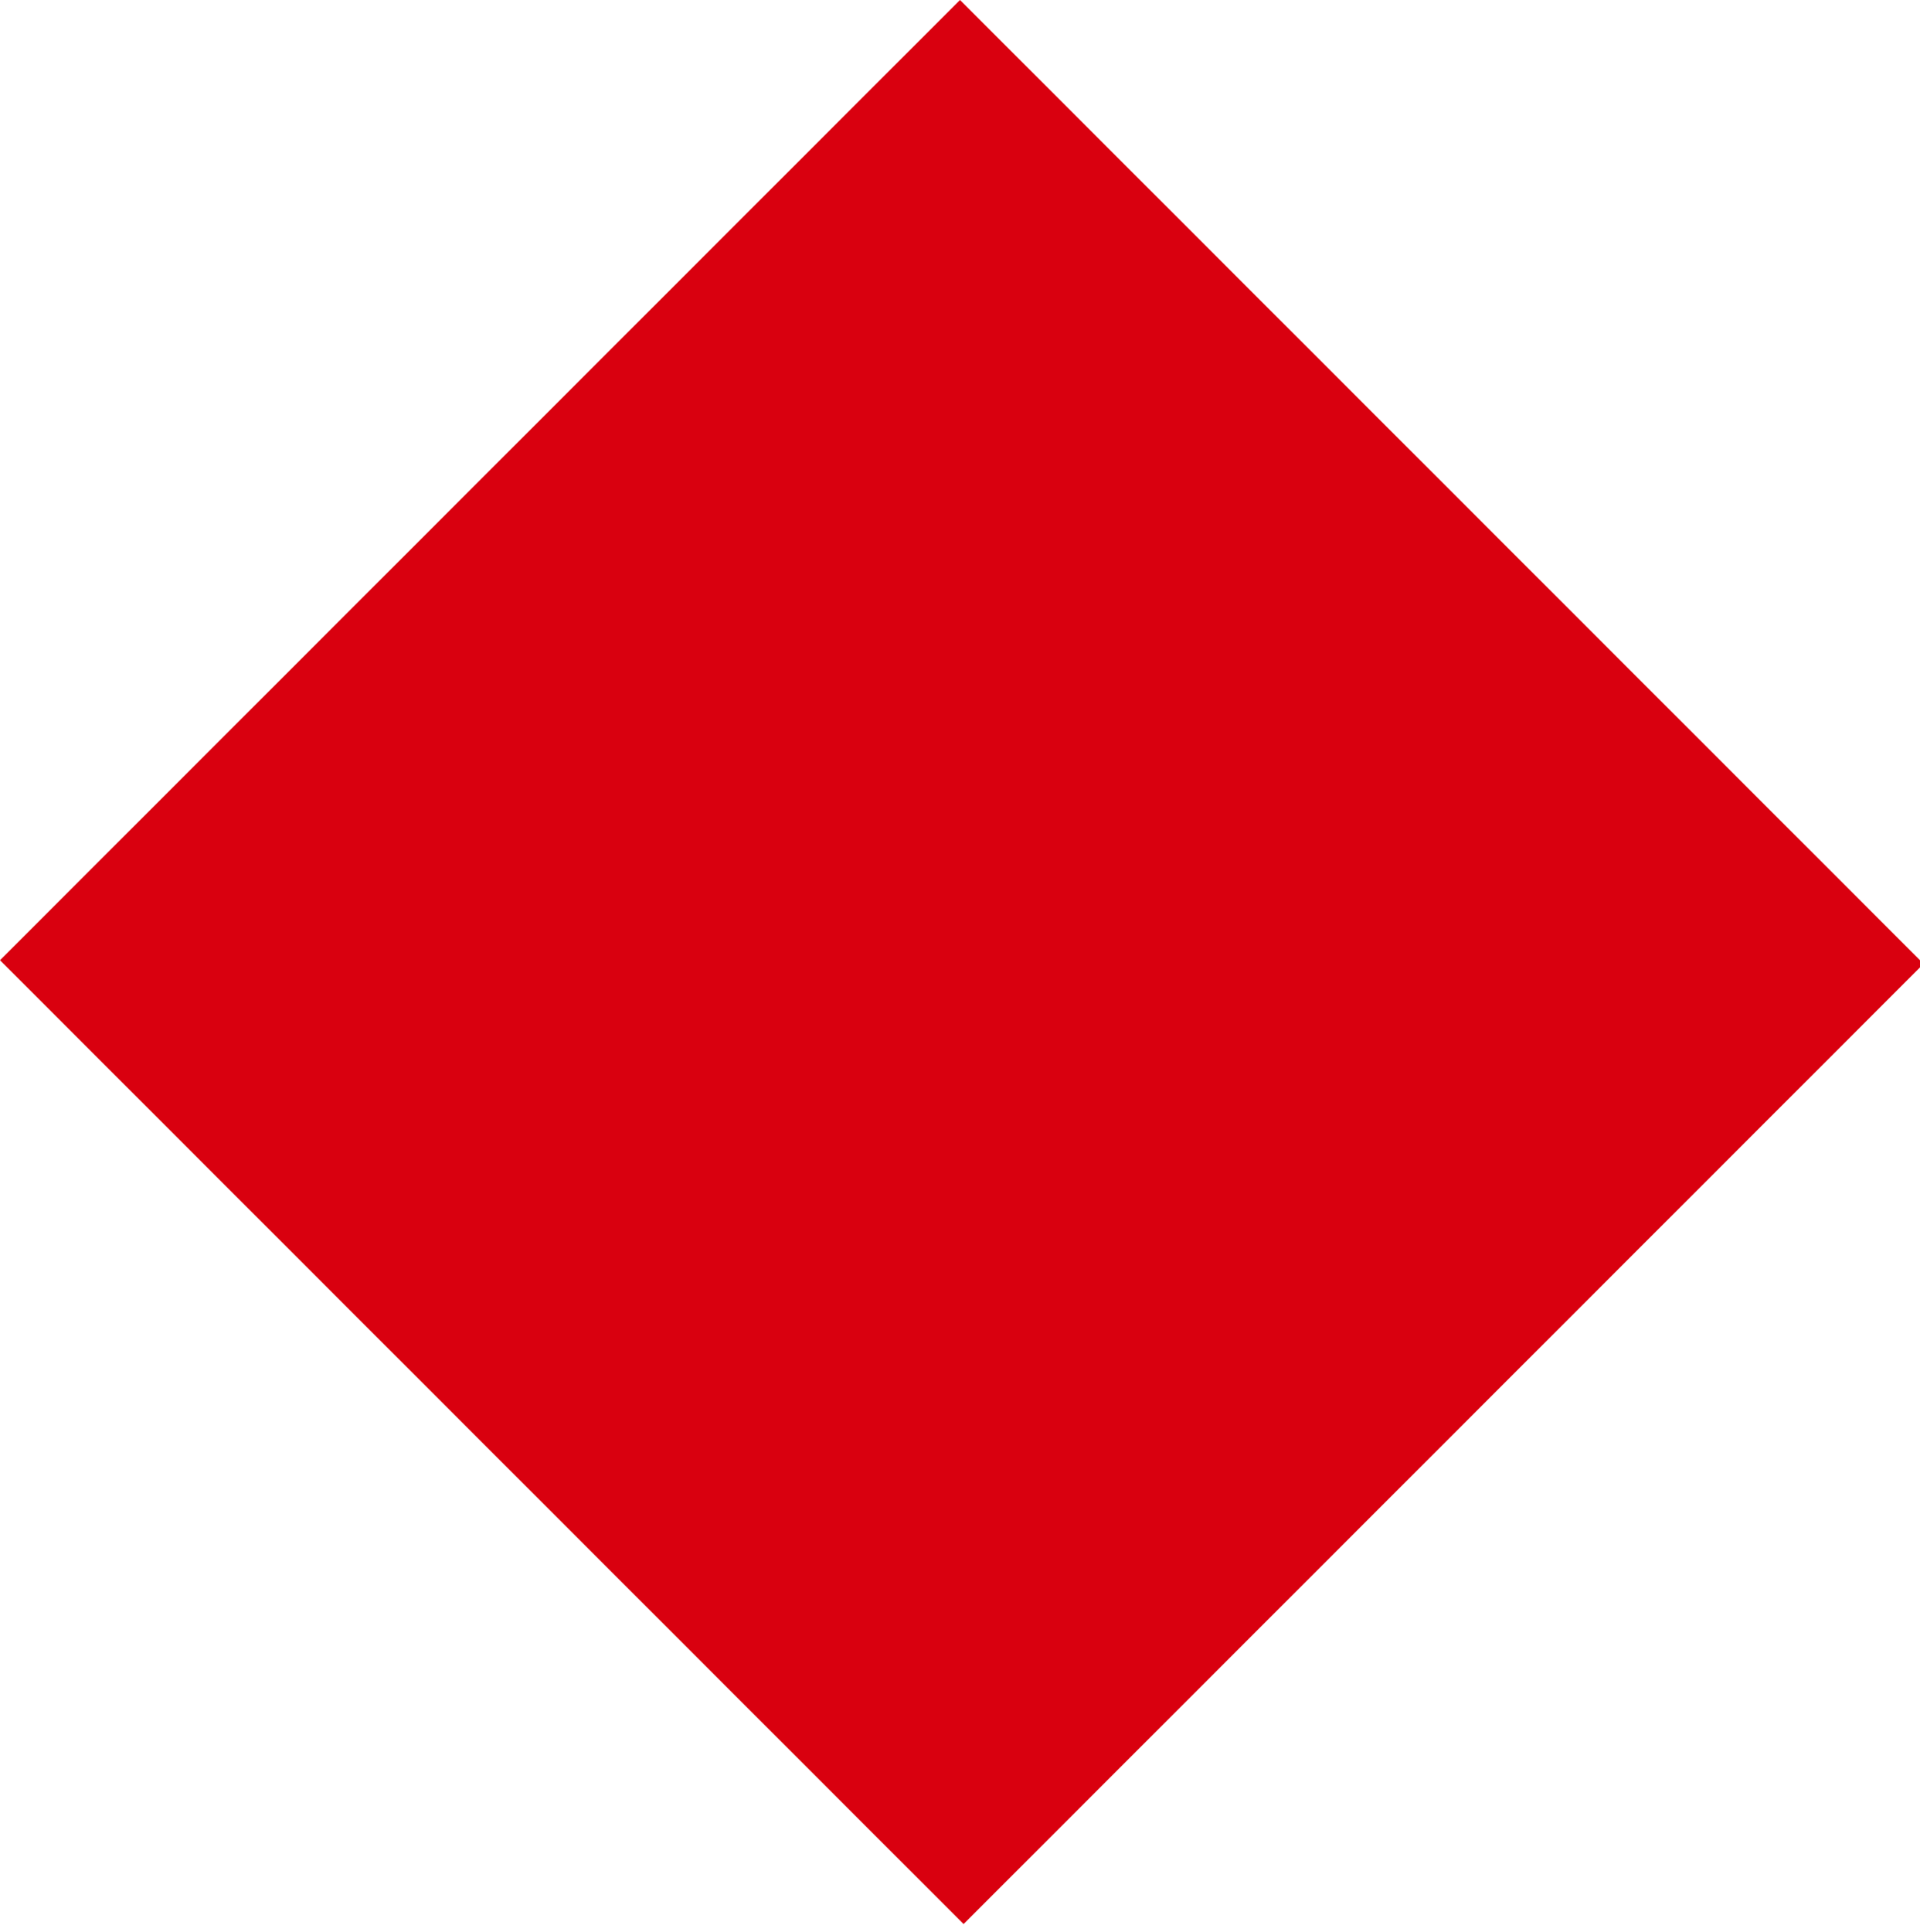 <svg width="170" height="171" viewBox="0 0 170 171" fill="none" xmlns="http://www.w3.org/2000/svg">
<path d="M85 -3.91836e-06L0 85L85.317 170.317L170.317 85.317L85 -3.91836e-06Z" fill="#D9000F"/>
</svg>
